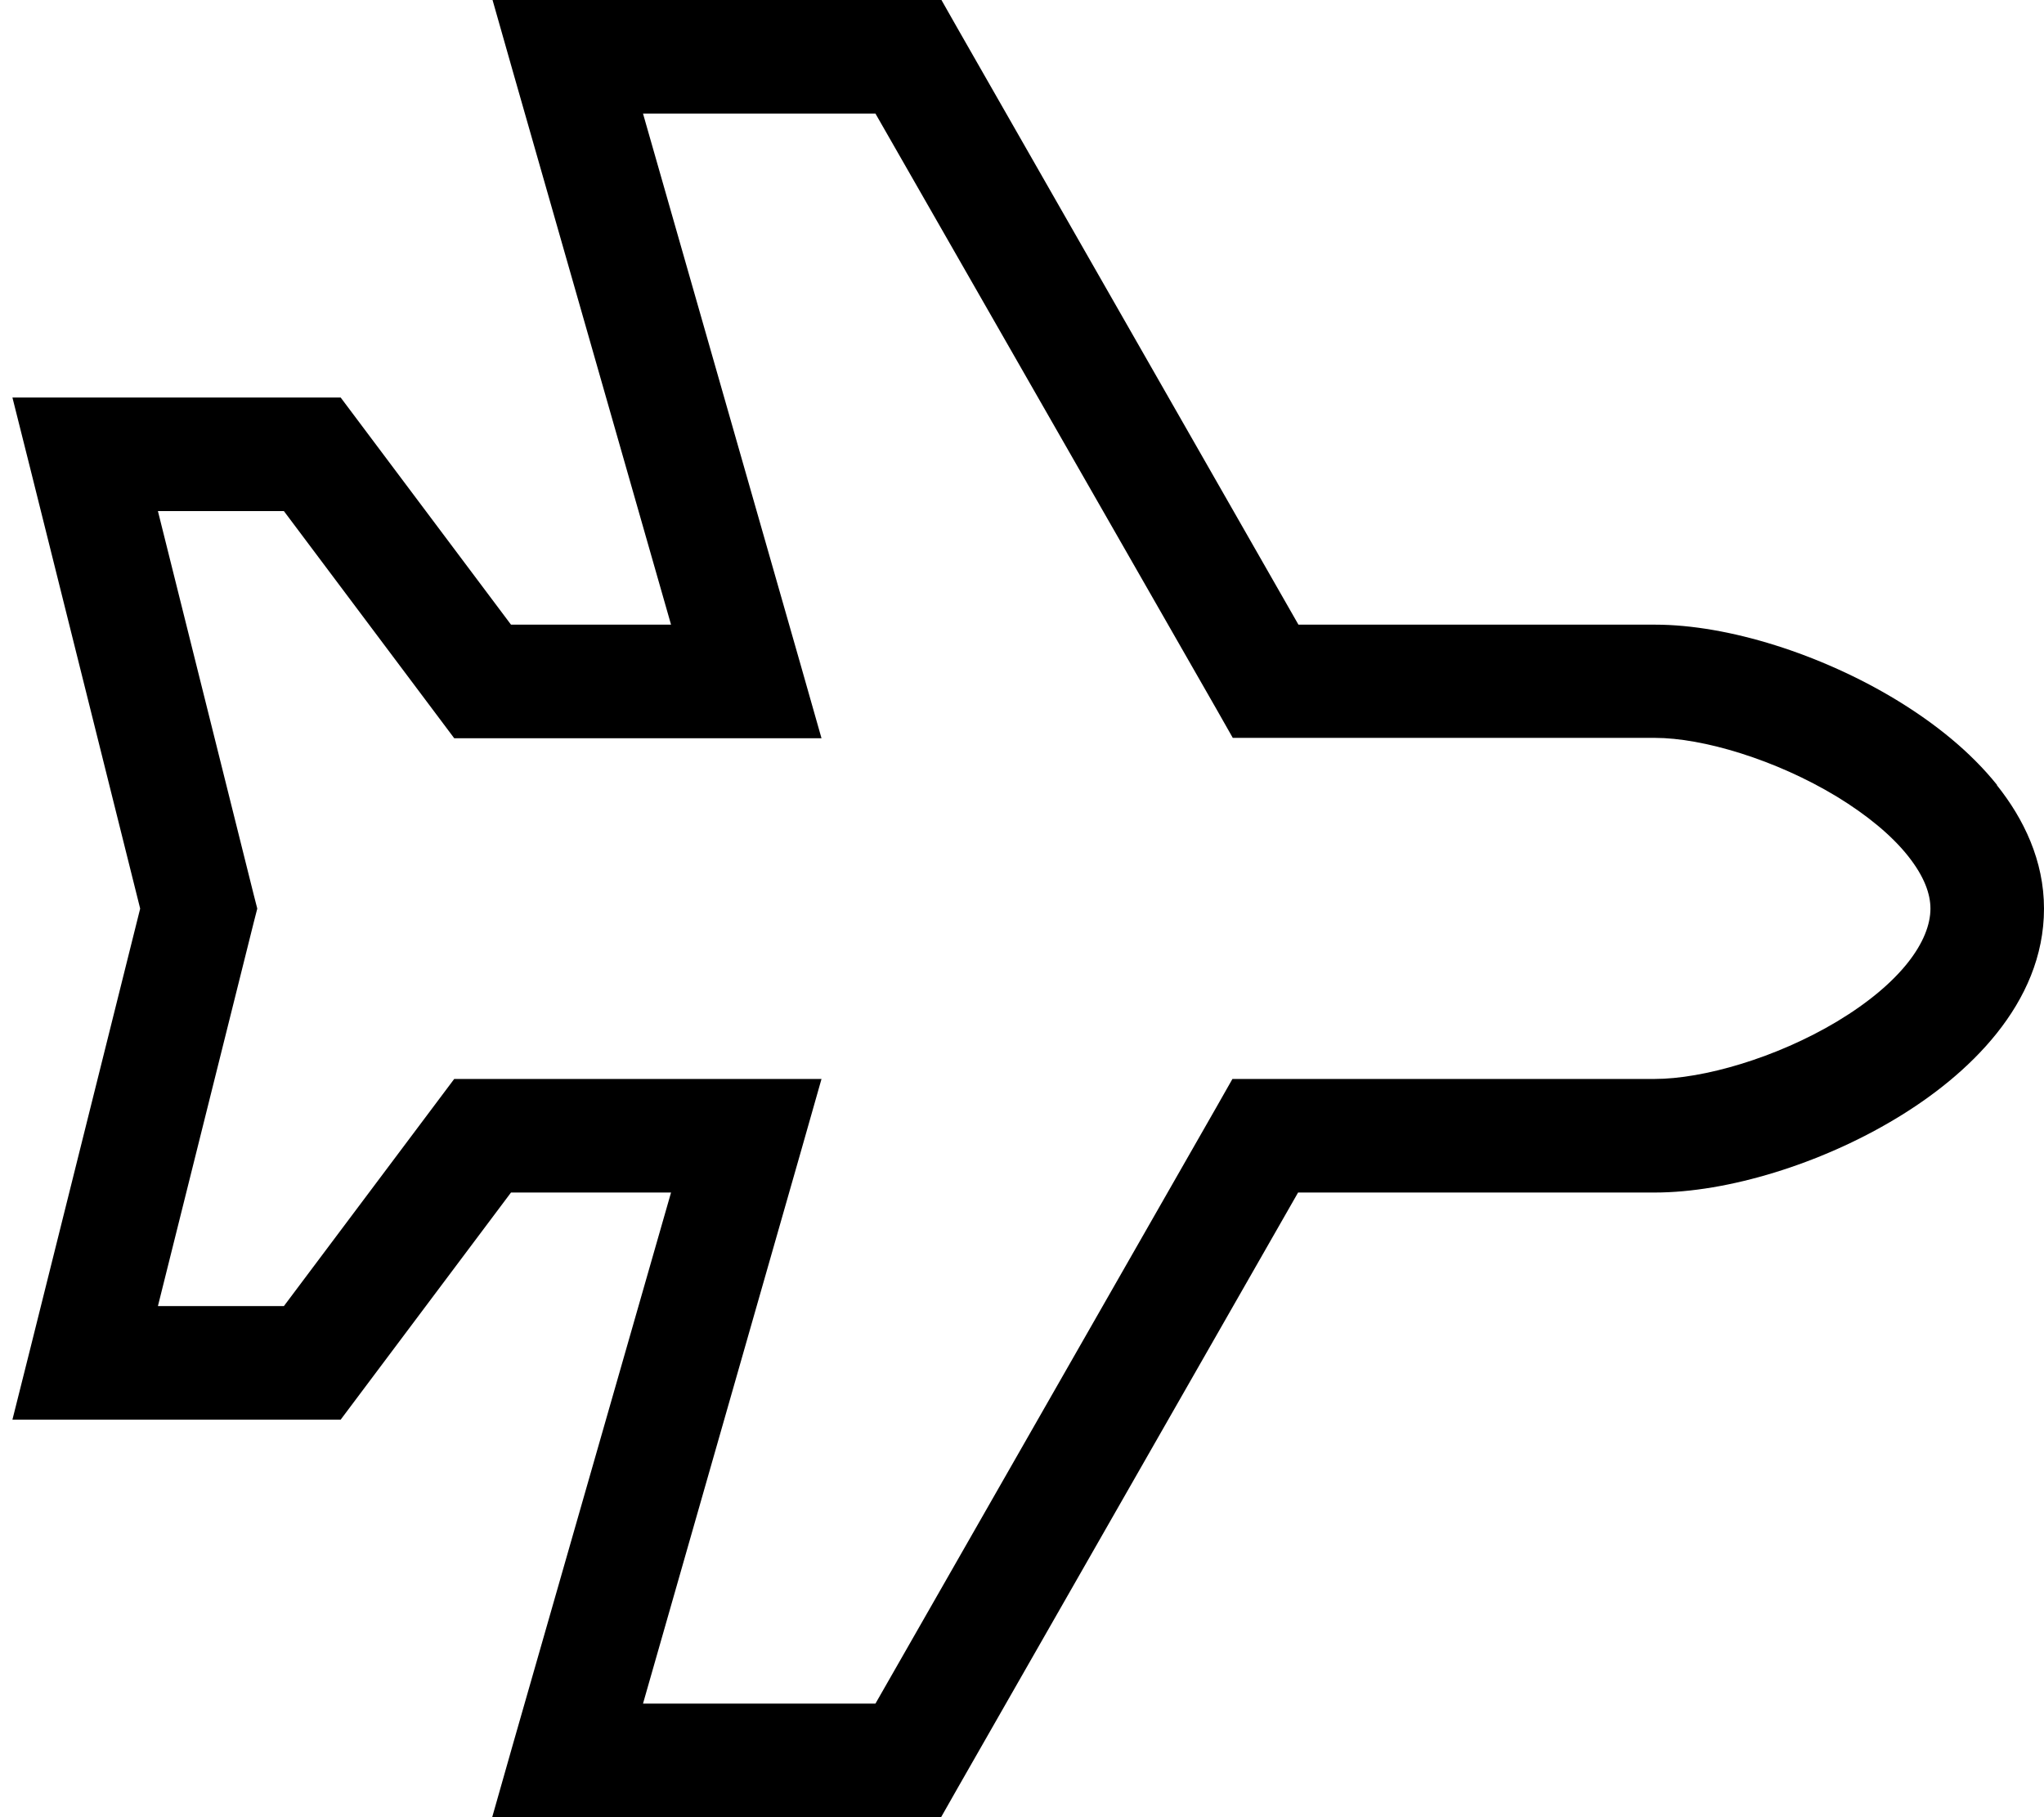 <svg xmlns="http://www.w3.org/2000/svg" viewBox="0 0 576 512"><path d="M562.7 221.2c7.6 9.5 13.3 21.3 13.3 34.8c0 26.9-21.6 47.1-41.8 59.2c-21.1 12.7-47.3 20.8-67.9 20.8l-100.5 0-96 167.9-4.6 8.1-9.3 0-96 0-21.2 0 5.8-20.4L189.1 336 144 336l-43.2 57.6L96 400l-8 0-64 0L3.5 400l5-19.9L39.5 256 8.5 131.9 3.5 112 24 112l64 0 8 0 4.8 6.4L144 176l45.1 0L144.6 20.4 138.8 0 160 0l96 0 9.3 0 4.6 8.1 96 167.9 100.5 0c20.7 0 46.9 8.4 68 21.2c10.7 6.5 20.8 14.5 28.4 24zm-45 3.3c-17.3-10.5-37.9-16.6-51.3-16.6l-109.7 0-9.3 0-4.6-8.1L246.7 32l-65.5 0 44.5 155.6 5.8 20.4-21.2 0L136 208l-8 0-4.8-6.4L80 144l-35.5 0 27 108.1 1 3.9-1 3.9L44.5 368 80 368l43.2-57.6L128 304l8 0 74.3 0 21.2 0-5.8 20.4L181.2 480l65.5 0 96-167.9 4.6-8.1 9.3 0 109.7 0c13.6 0 34.2-5.9 51.4-16.2C535.8 276.9 544 265.1 544 256c0-4.1-1.7-9-6.3-14.8c-4.6-5.8-11.5-11.5-20-16.7z"/></svg>